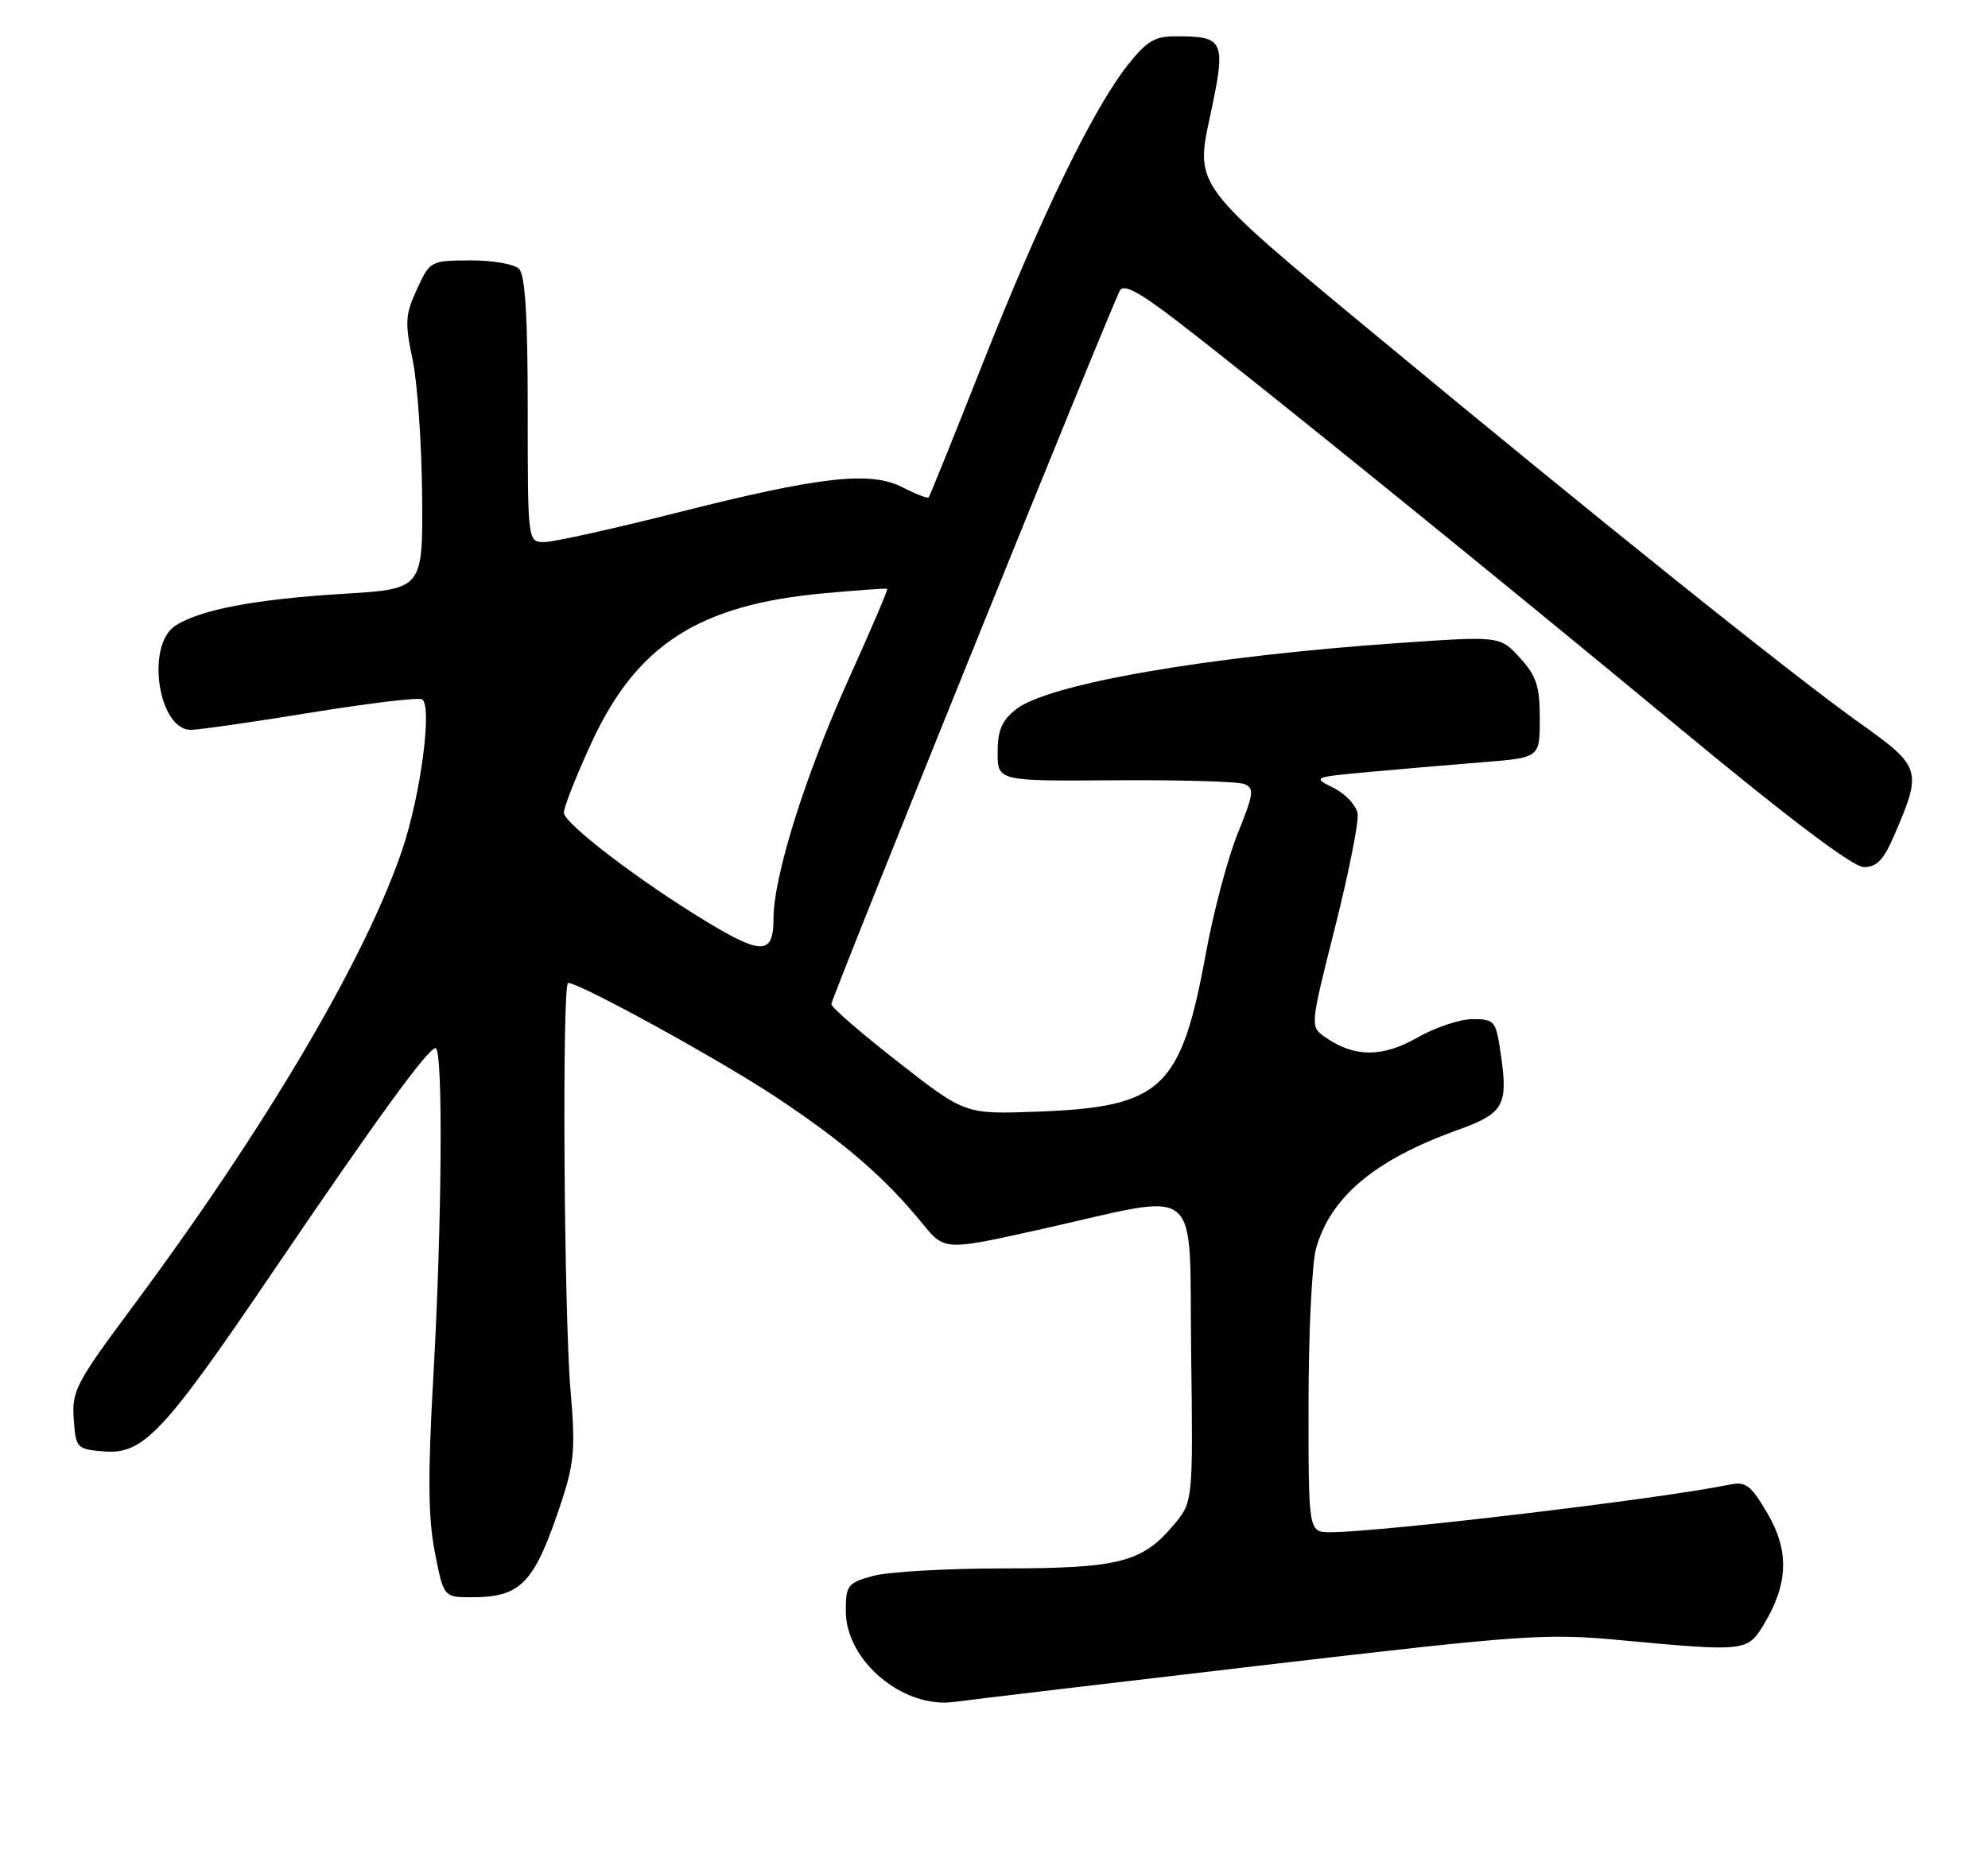 <?xml version="1.0" encoding="UTF-8" standalone="no"?>
<!DOCTYPE svg PUBLIC "-//W3C//DTD SVG 1.1//EN" "http://www.w3.org/Graphics/SVG/1.1/DTD/svg11.dtd" >
<svg xmlns="http://www.w3.org/2000/svg" xmlns:xlink="http://www.w3.org/1999/xlink" version="1.1" viewBox="0 0 275 256">
 <g >
 <path fill="currentColor"
d=" M 174.32 230.45 C 210.95 226.16 213.78 225.96 224.32 226.95 C 241.36 228.54 241.72 228.50 243.95 224.83 C 247.37 219.21 247.54 214.60 244.51 209.43 C 242.17 205.44 241.51 204.94 239.17 205.43 C 229.85 207.37 190.95 212.00 184.03 212.00 C 181.00 212.00 181.00 212.00 181.01 194.25 C 181.01 184.49 181.48 174.83 182.04 172.78 C 184.02 165.66 190.13 160.51 201.42 156.43 C 208.16 154.00 208.68 153.04 207.53 145.34 C 206.92 141.26 206.69 141.00 203.69 141.01 C 201.93 141.02 198.49 142.17 196.03 143.58 C 191.22 146.33 187.32 146.31 183.32 143.51 C 181.21 142.04 181.21 142.04 184.66 128.37 C 186.55 120.86 187.97 113.77 187.80 112.61 C 187.64 111.46 186.15 109.85 184.50 109.03 C 181.52 107.55 181.56 107.53 189.50 106.80 C 193.90 106.40 200.99 105.79 205.25 105.45 C 213.00 104.83 213.00 104.83 213.00 99.43 C 213.00 94.94 212.54 93.53 210.25 91.02 C 207.50 88.00 207.50 88.00 193.48 88.97 C 167.02 90.81 145.03 94.61 140.55 98.14 C 138.58 99.69 138.00 101.05 138.00 104.11 C 138.00 108.08 138.00 108.08 154.25 107.96 C 163.19 107.90 171.23 108.13 172.11 108.48 C 173.54 109.04 173.44 109.80 171.22 115.30 C 169.84 118.71 167.84 126.22 166.79 132.00 C 163.36 150.69 160.72 153.17 143.50 153.81 C 133.50 154.18 133.50 154.18 124.25 146.95 C 119.16 142.98 115.00 139.37 115.00 138.94 C 115.00 138.11 153.66 42.48 154.92 40.19 C 155.45 39.24 157.67 40.44 163.07 44.61 C 174.53 53.44 207.05 79.80 232.50 100.88 C 247.41 113.23 256.31 119.95 257.81 119.97 C 259.58 119.99 260.54 119.01 261.95 115.75 C 265.94 106.56 265.81 106.13 257.31 100.08 C 247.88 93.36 221.00 71.82 189.36 45.59 C 165.33 25.69 165.33 25.69 167.35 16.27 C 169.64 5.62 169.41 5.04 162.83 5.02 C 159.74 5.00 158.67 5.63 156.01 8.99 C 151.23 15.02 143.99 29.93 135.96 50.24 C 131.99 60.28 128.62 68.65 128.46 68.82 C 128.31 69.00 126.71 68.38 124.90 67.45 C 120.42 65.13 113.54 65.90 93.55 70.96 C 84.77 73.18 76.56 75.00 75.30 75.00 C 73.00 75.00 73.00 75.00 73.00 56.70 C 73.00 43.80 72.65 38.05 71.80 37.20 C 71.14 36.54 68.10 36.01 65.05 36.03 C 59.57 36.05 59.48 36.10 57.68 40.01 C 56.06 43.51 55.99 44.63 57.07 49.73 C 57.74 52.90 58.33 61.35 58.39 68.50 C 58.50 81.50 58.50 81.50 47.50 82.16 C 35.32 82.90 27.66 84.35 24.25 86.58 C 20.13 89.27 21.89 101.02 26.41 100.98 C 27.56 100.97 35.02 99.90 43.00 98.60 C 50.98 97.30 57.90 96.47 58.38 96.76 C 59.84 97.62 58.19 110.10 55.60 117.70 C 50.49 132.74 36.62 156.22 18.32 180.83 C 10.52 191.31 9.92 192.47 10.20 196.33 C 10.49 200.39 10.60 200.51 14.38 200.82 C 19.81 201.26 22.58 198.33 37.66 176.10 C 52.15 154.74 59.19 145.05 60.25 145.02 C 61.31 144.99 61.15 169.23 59.94 190.50 C 59.17 204.15 59.22 210.01 60.15 214.75 C 61.37 221.00 61.37 221.00 65.25 221.00 C 72.17 221.00 73.97 219.05 77.76 207.50 C 79.43 202.39 79.60 200.17 78.93 192.50 C 78.01 181.97 77.73 136.00 78.59 136.00 C 80.23 136.00 99.81 146.77 107.59 151.96 C 116.89 158.16 122.38 162.91 127.59 169.28 C 130.67 173.06 130.67 173.06 144.09 170.06 C 166.70 165.01 164.46 163.16 164.77 187.15 C 165.04 207.80 165.04 207.80 162.32 211.04 C 157.98 216.18 154.77 217.00 138.78 217.01 C 130.93 217.01 122.81 217.48 120.75 218.05 C 117.25 219.02 117.00 219.35 117.00 222.91 C 117.00 229.80 124.94 236.45 132.00 235.48 C 133.93 235.21 152.97 232.95 174.32 230.45 Z  M 97.90 127.62 C 88.59 122.00 78.00 113.93 78.00 112.44 C 78.00 111.67 79.73 107.30 81.83 102.74 C 88.09 89.19 96.68 83.67 113.96 82.09 C 118.66 81.66 122.61 81.38 122.73 81.47 C 122.86 81.56 120.51 87.07 117.51 93.70 C 111.42 107.17 107.00 121.23 107.00 127.11 C 107.00 132.07 105.43 132.16 97.90 127.62 Z "/>
</g>
</svg>